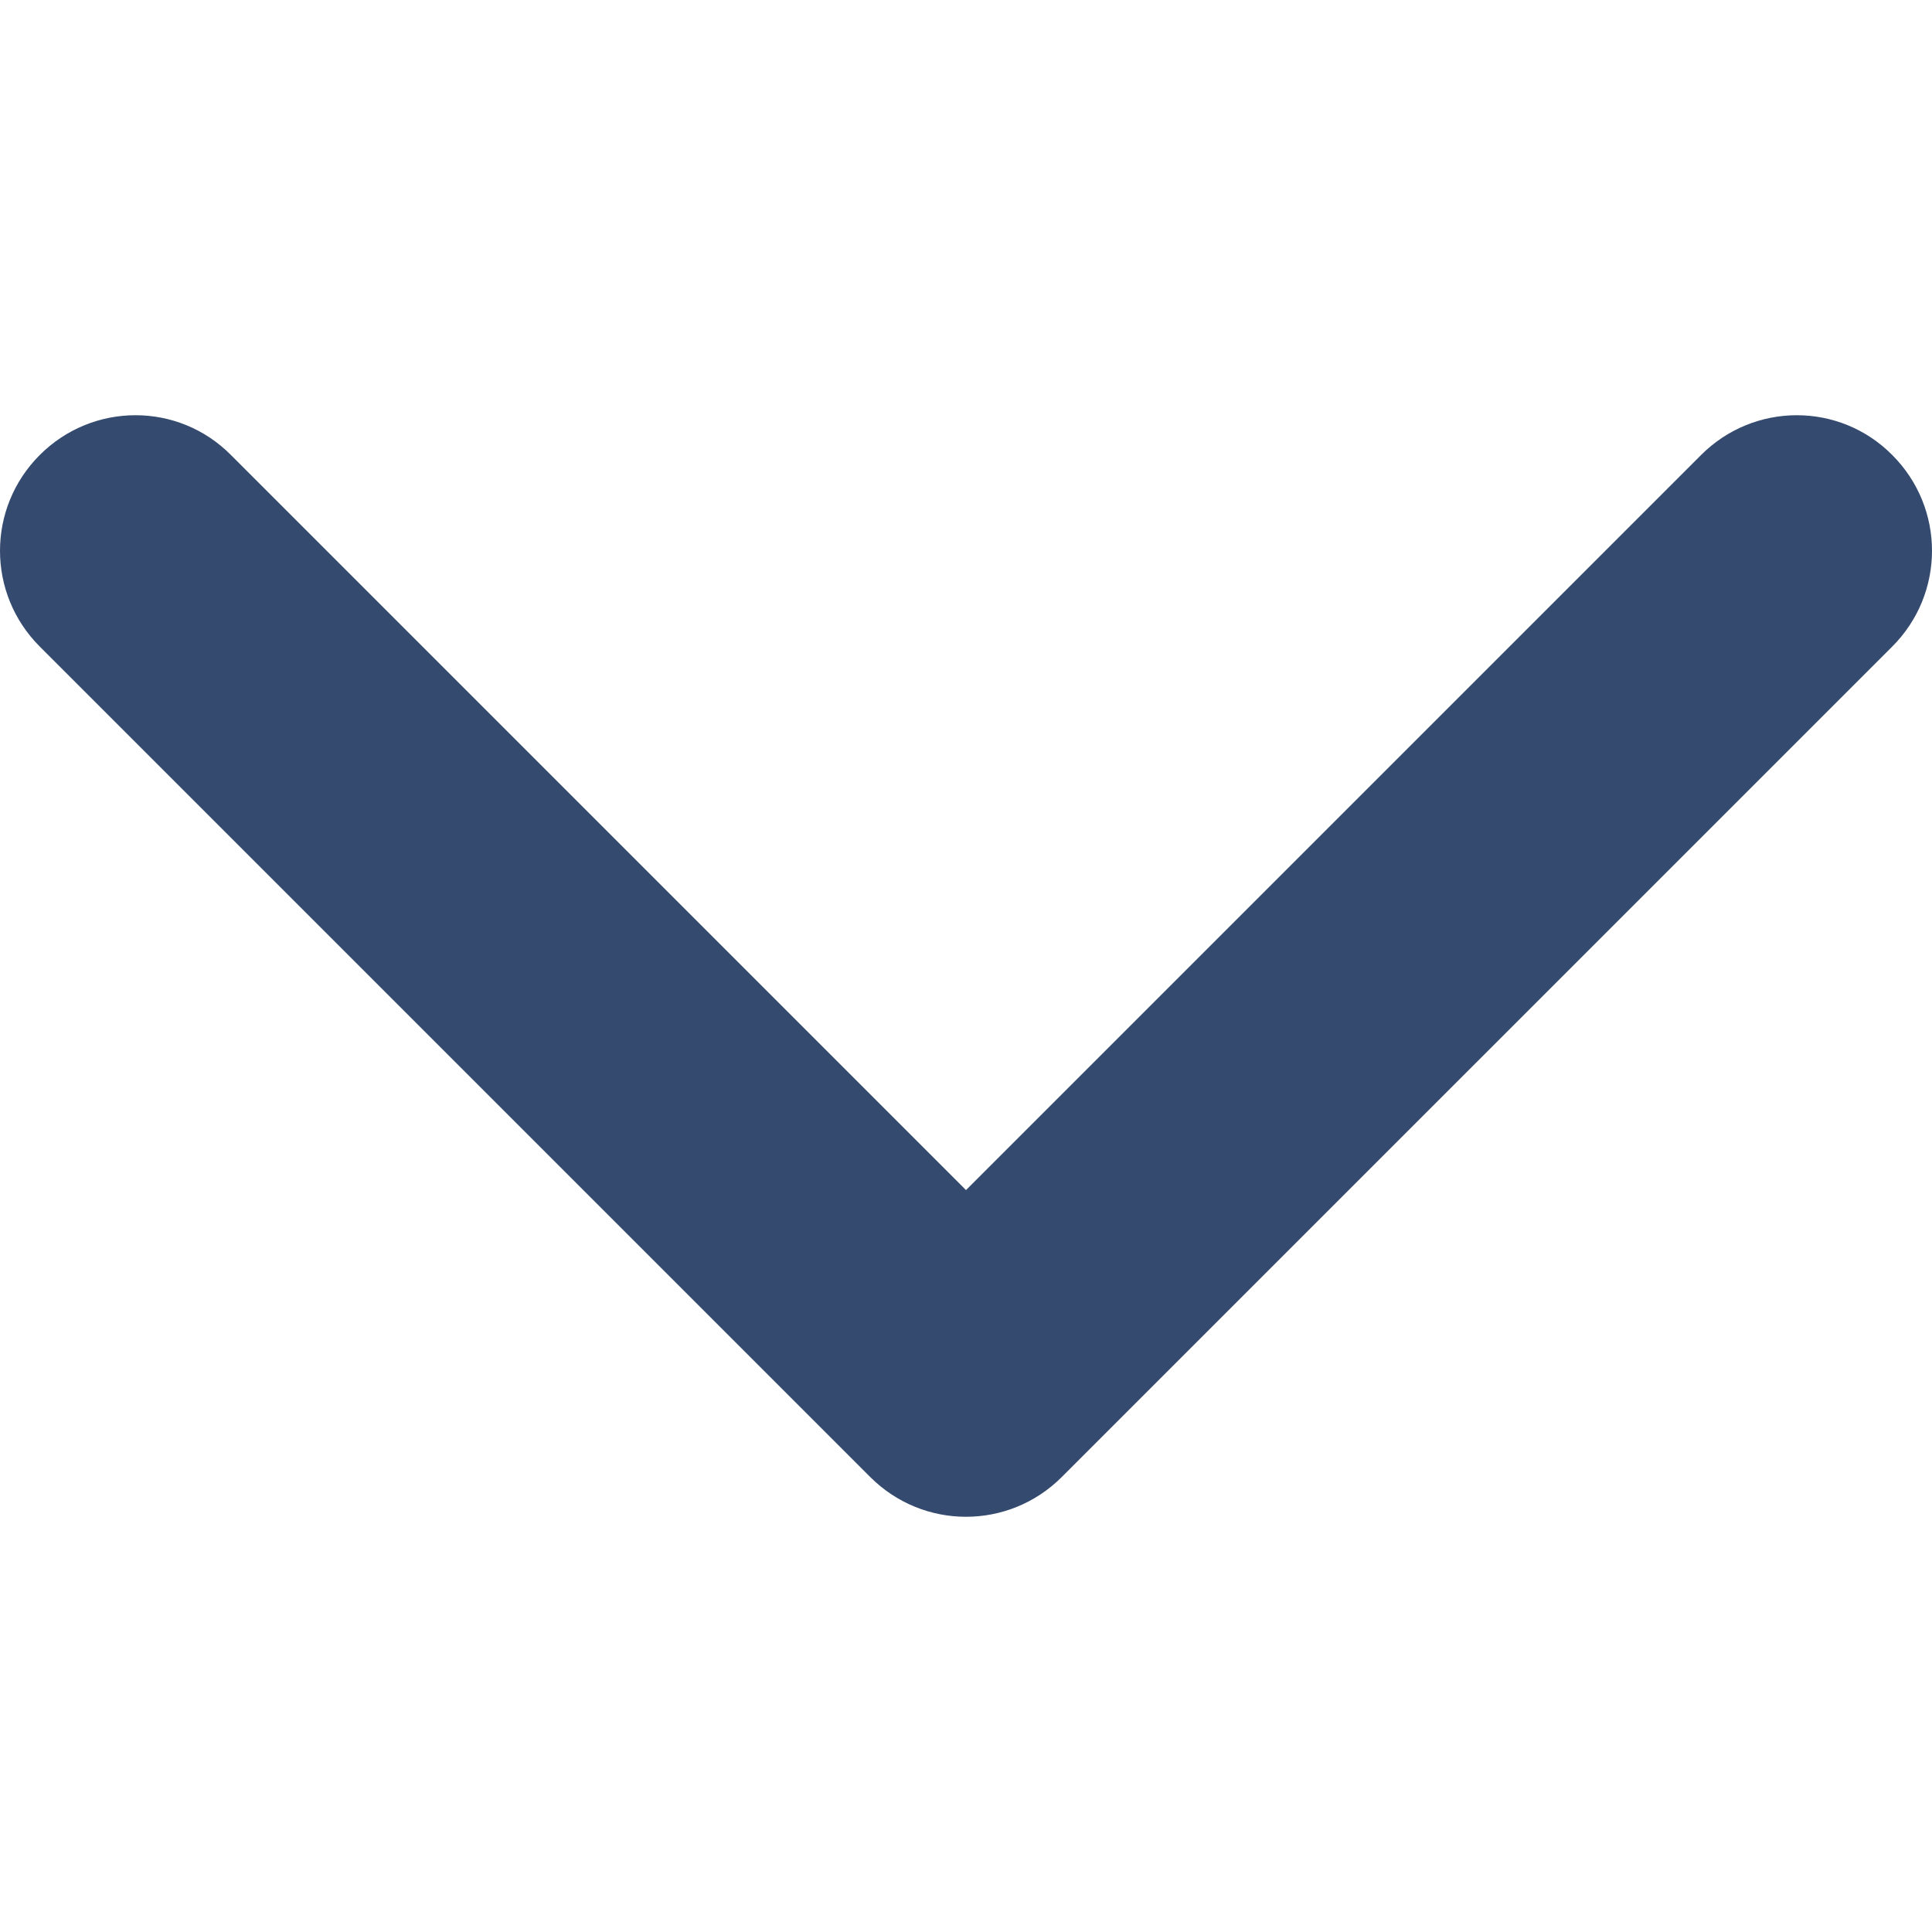 <svg xmlns="http://www.w3.org/2000/svg" xml:space="preserve" viewBox="0 0 451.8 451.8">
  <path fill="#344A6E" d="M225.9 354.7c-8.1 0-16.2-3.1-22.4-9.3L9.3 151.2c-12.4-12.4-12.4-32.4 0-44.8C21.7 94 41.7 94 54 106.4l171.9 171.9 171.9-171.9c12.4-12.4 32.4-12.4 44.7 0 12.4 12.4 12.4 32.4 0 44.8L248.3 345.4c-6.2 6.2-14.3 9.3-22.4 9.3z"/>
</svg>
